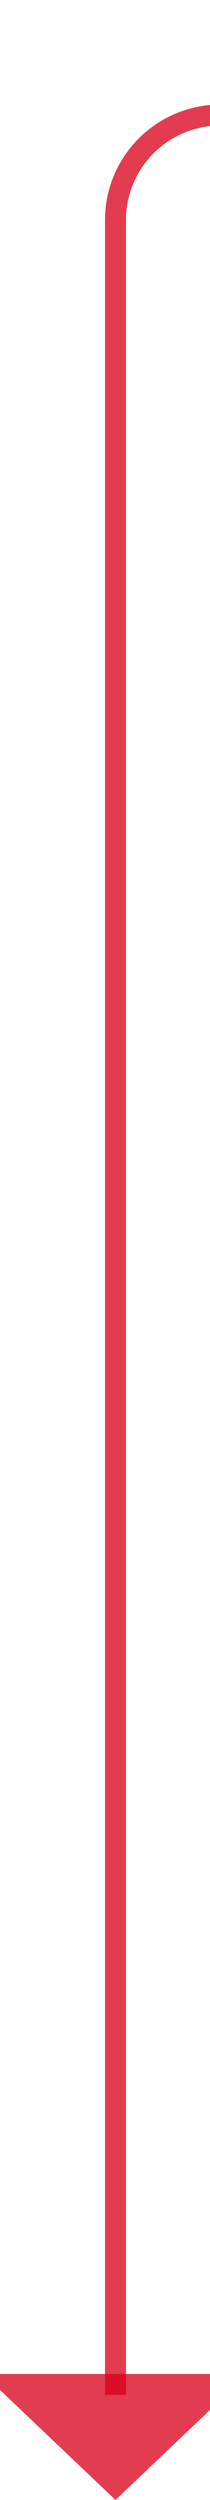 ﻿<?xml version="1.0" encoding="utf-8"?>
<svg version="1.1" xmlns:xlink="http://www.w3.org/1999/xlink" width="10px" height="119px" preserveAspectRatio="xMidYMin meet" viewBox="546 60  8 119" xmlns="http://www.w3.org/2000/svg">
  <path d="M 634 65.5  L 555 65.5  A 5 5 0 0 0 550.5 70.5 L 550.5 174  " stroke-width="1" stroke="#d9001b" fill="none" stroke-opacity="0.765" />
  <path d="M 632 62.5  A 3 3 0 0 0 629 65.5 A 3 3 0 0 0 632 68.5 A 3 3 0 0 0 635 65.5 A 3 3 0 0 0 632 62.5 Z M 544.2 173  L 550.5 179  L 556.8 173  L 544.2 173  Z " fill-rule="nonzero" fill="#d9001b" stroke="none" fill-opacity="0.765" />
</svg>